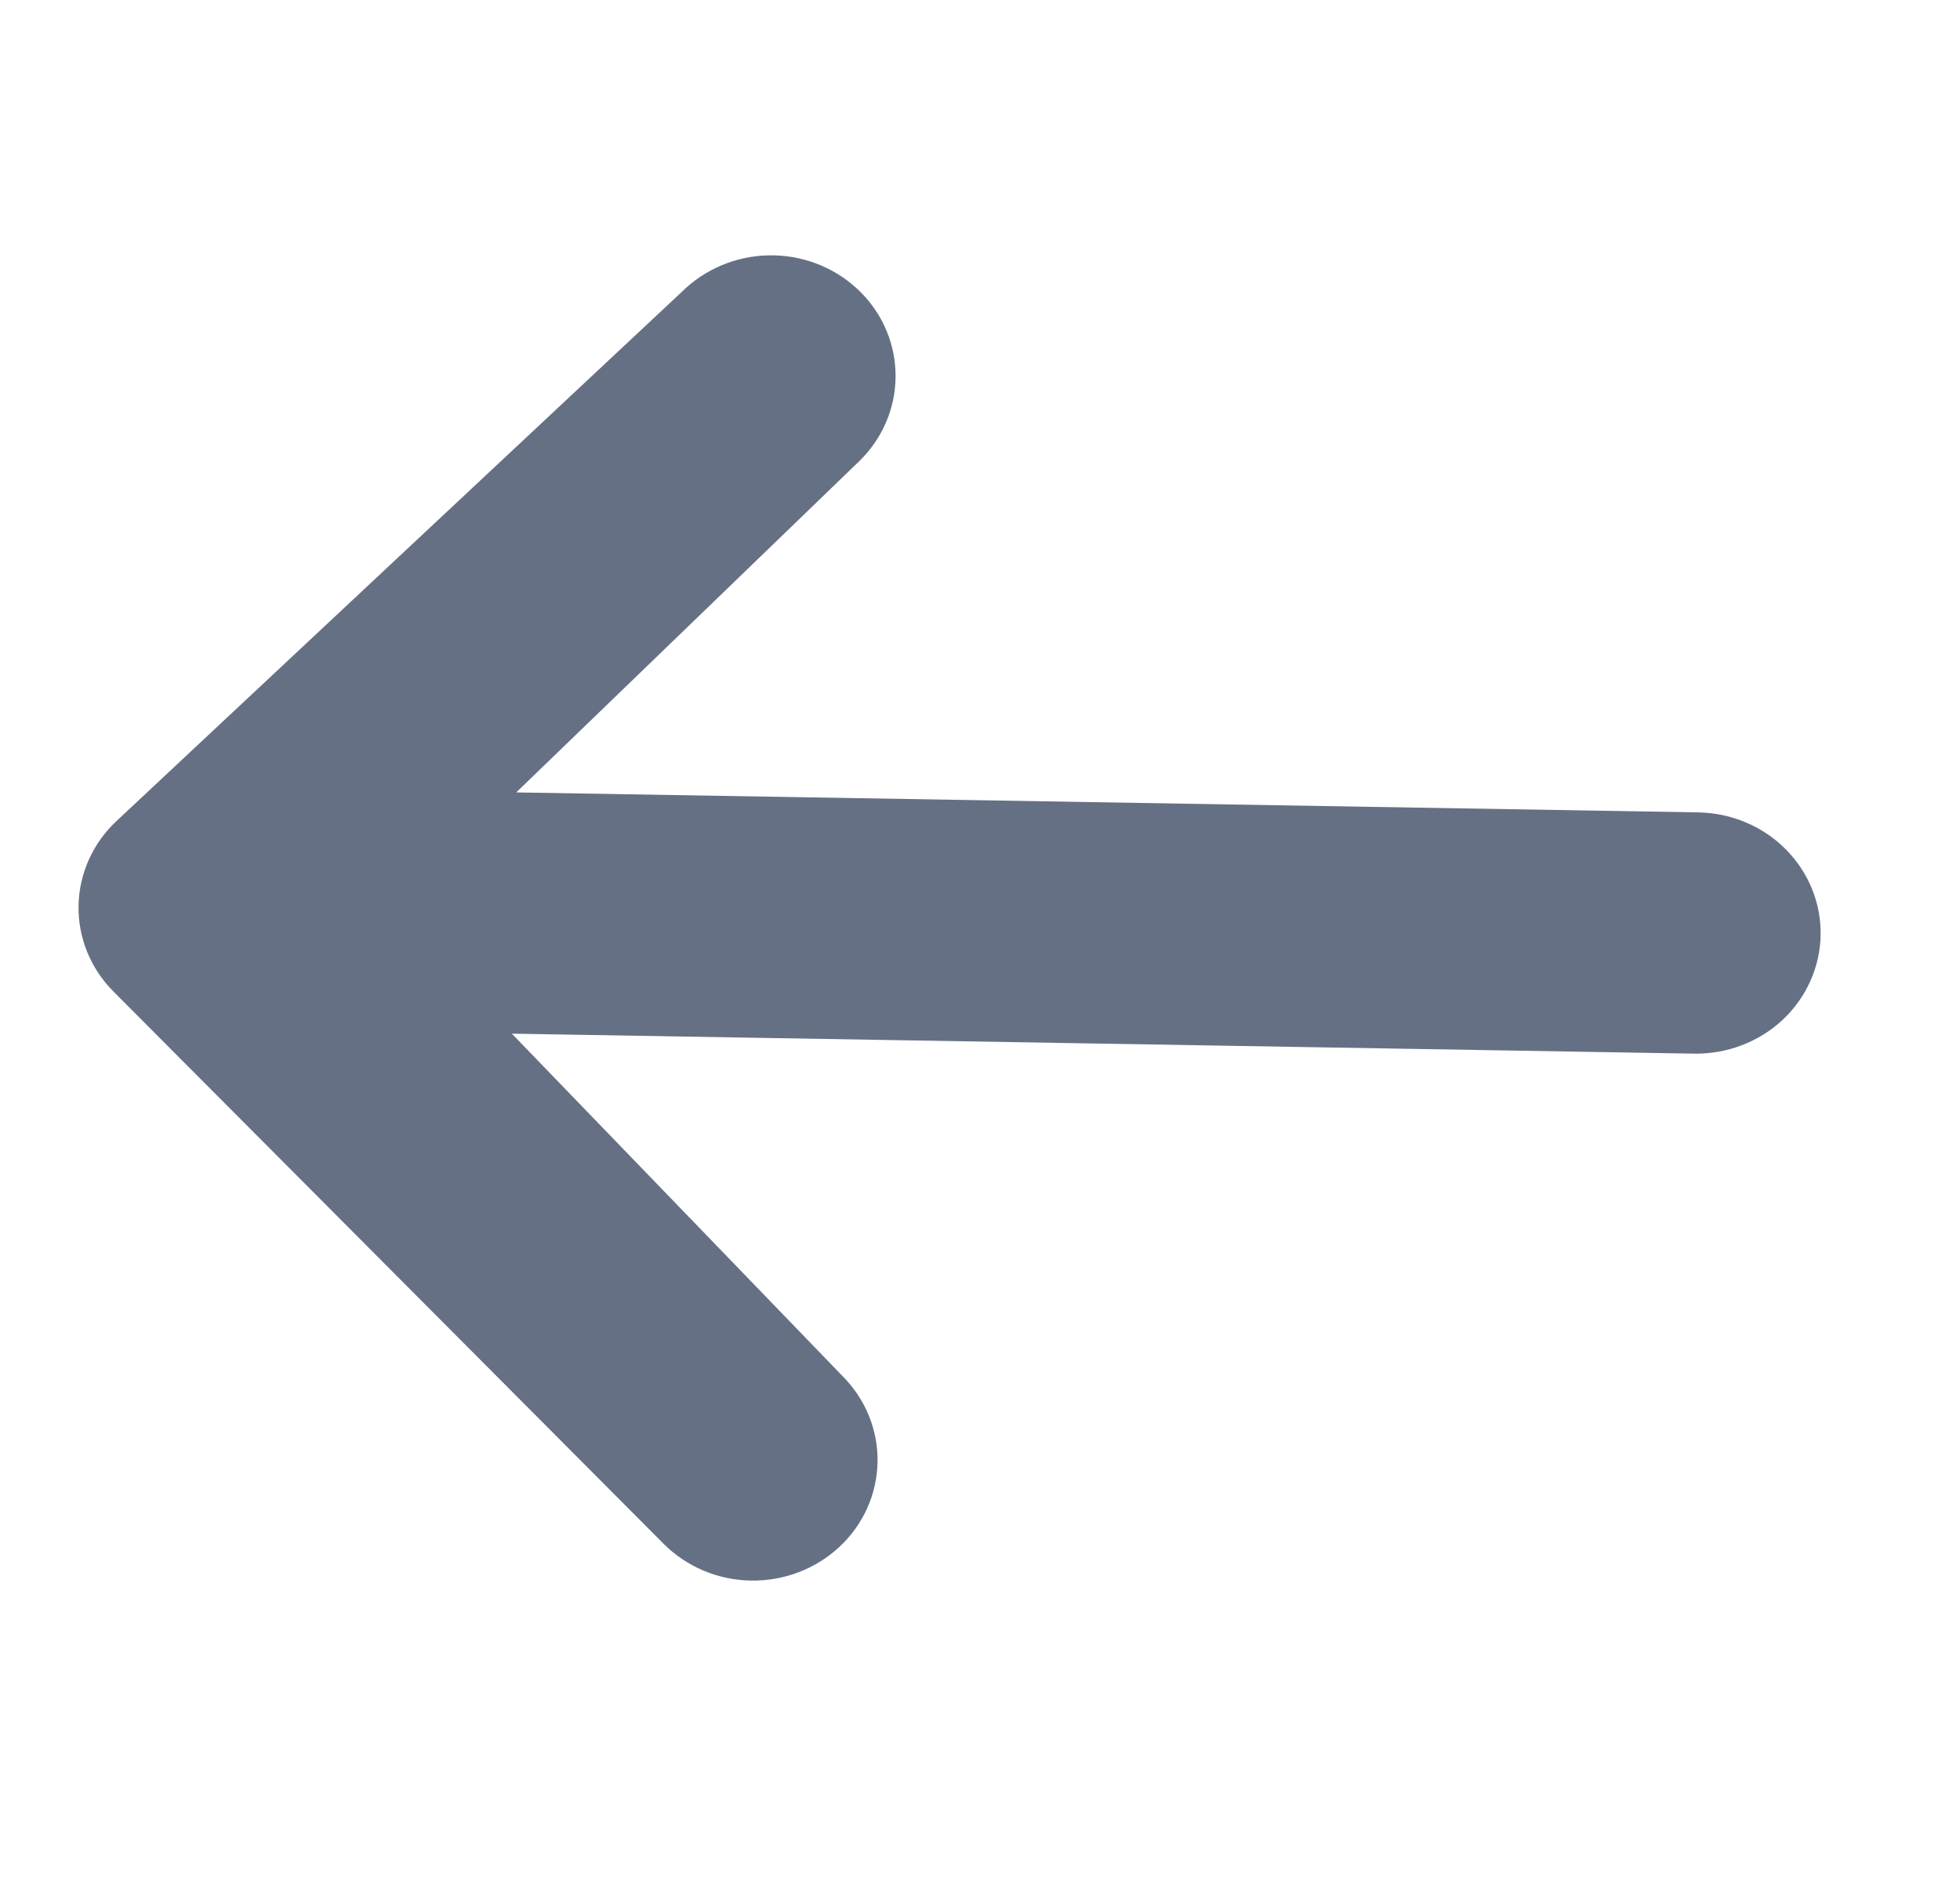 <svg width="26" height="25" viewBox="0 0 26 25" fill="none" xmlns="http://www.w3.org/2000/svg">
<g clip-path="url(#clip0_33_509)">
<path d="M11.137 20.515C10.822 20.81 10.4 20.971 9.962 20.964C9.524 20.957 9.107 20.781 8.803 20.476L1.505 13.151C1.201 12.846 1.034 12.436 1.042 12.012C1.049 11.588 1.231 11.184 1.546 10.889L9.103 3.816C9.42 3.53 9.84 3.376 10.273 3.387C10.705 3.398 11.116 3.573 11.417 3.875C11.718 4.176 11.884 4.581 11.88 5C11.877 5.42 11.703 5.821 11.397 6.118L6.848 10.51L22.529 10.775C22.967 10.783 23.384 10.958 23.688 11.264C23.992 11.569 24.159 11.979 24.151 12.403C24.144 12.827 23.962 13.231 23.648 13.526C23.332 13.821 22.91 13.982 22.472 13.975L6.79 13.71L11.178 18.253C11.482 18.559 11.649 18.968 11.641 19.392C11.633 19.817 11.452 20.221 11.137 20.515Z" fill="#667085"/>
</g>
<defs>
<clipPath id="clip0_33_509">
<rect width="24.764" height="24" fill="white" transform="matrix(-1 -0.017 0.018 -1 24.761 24.415)"/>
</clipPath>
</defs>
</svg>
